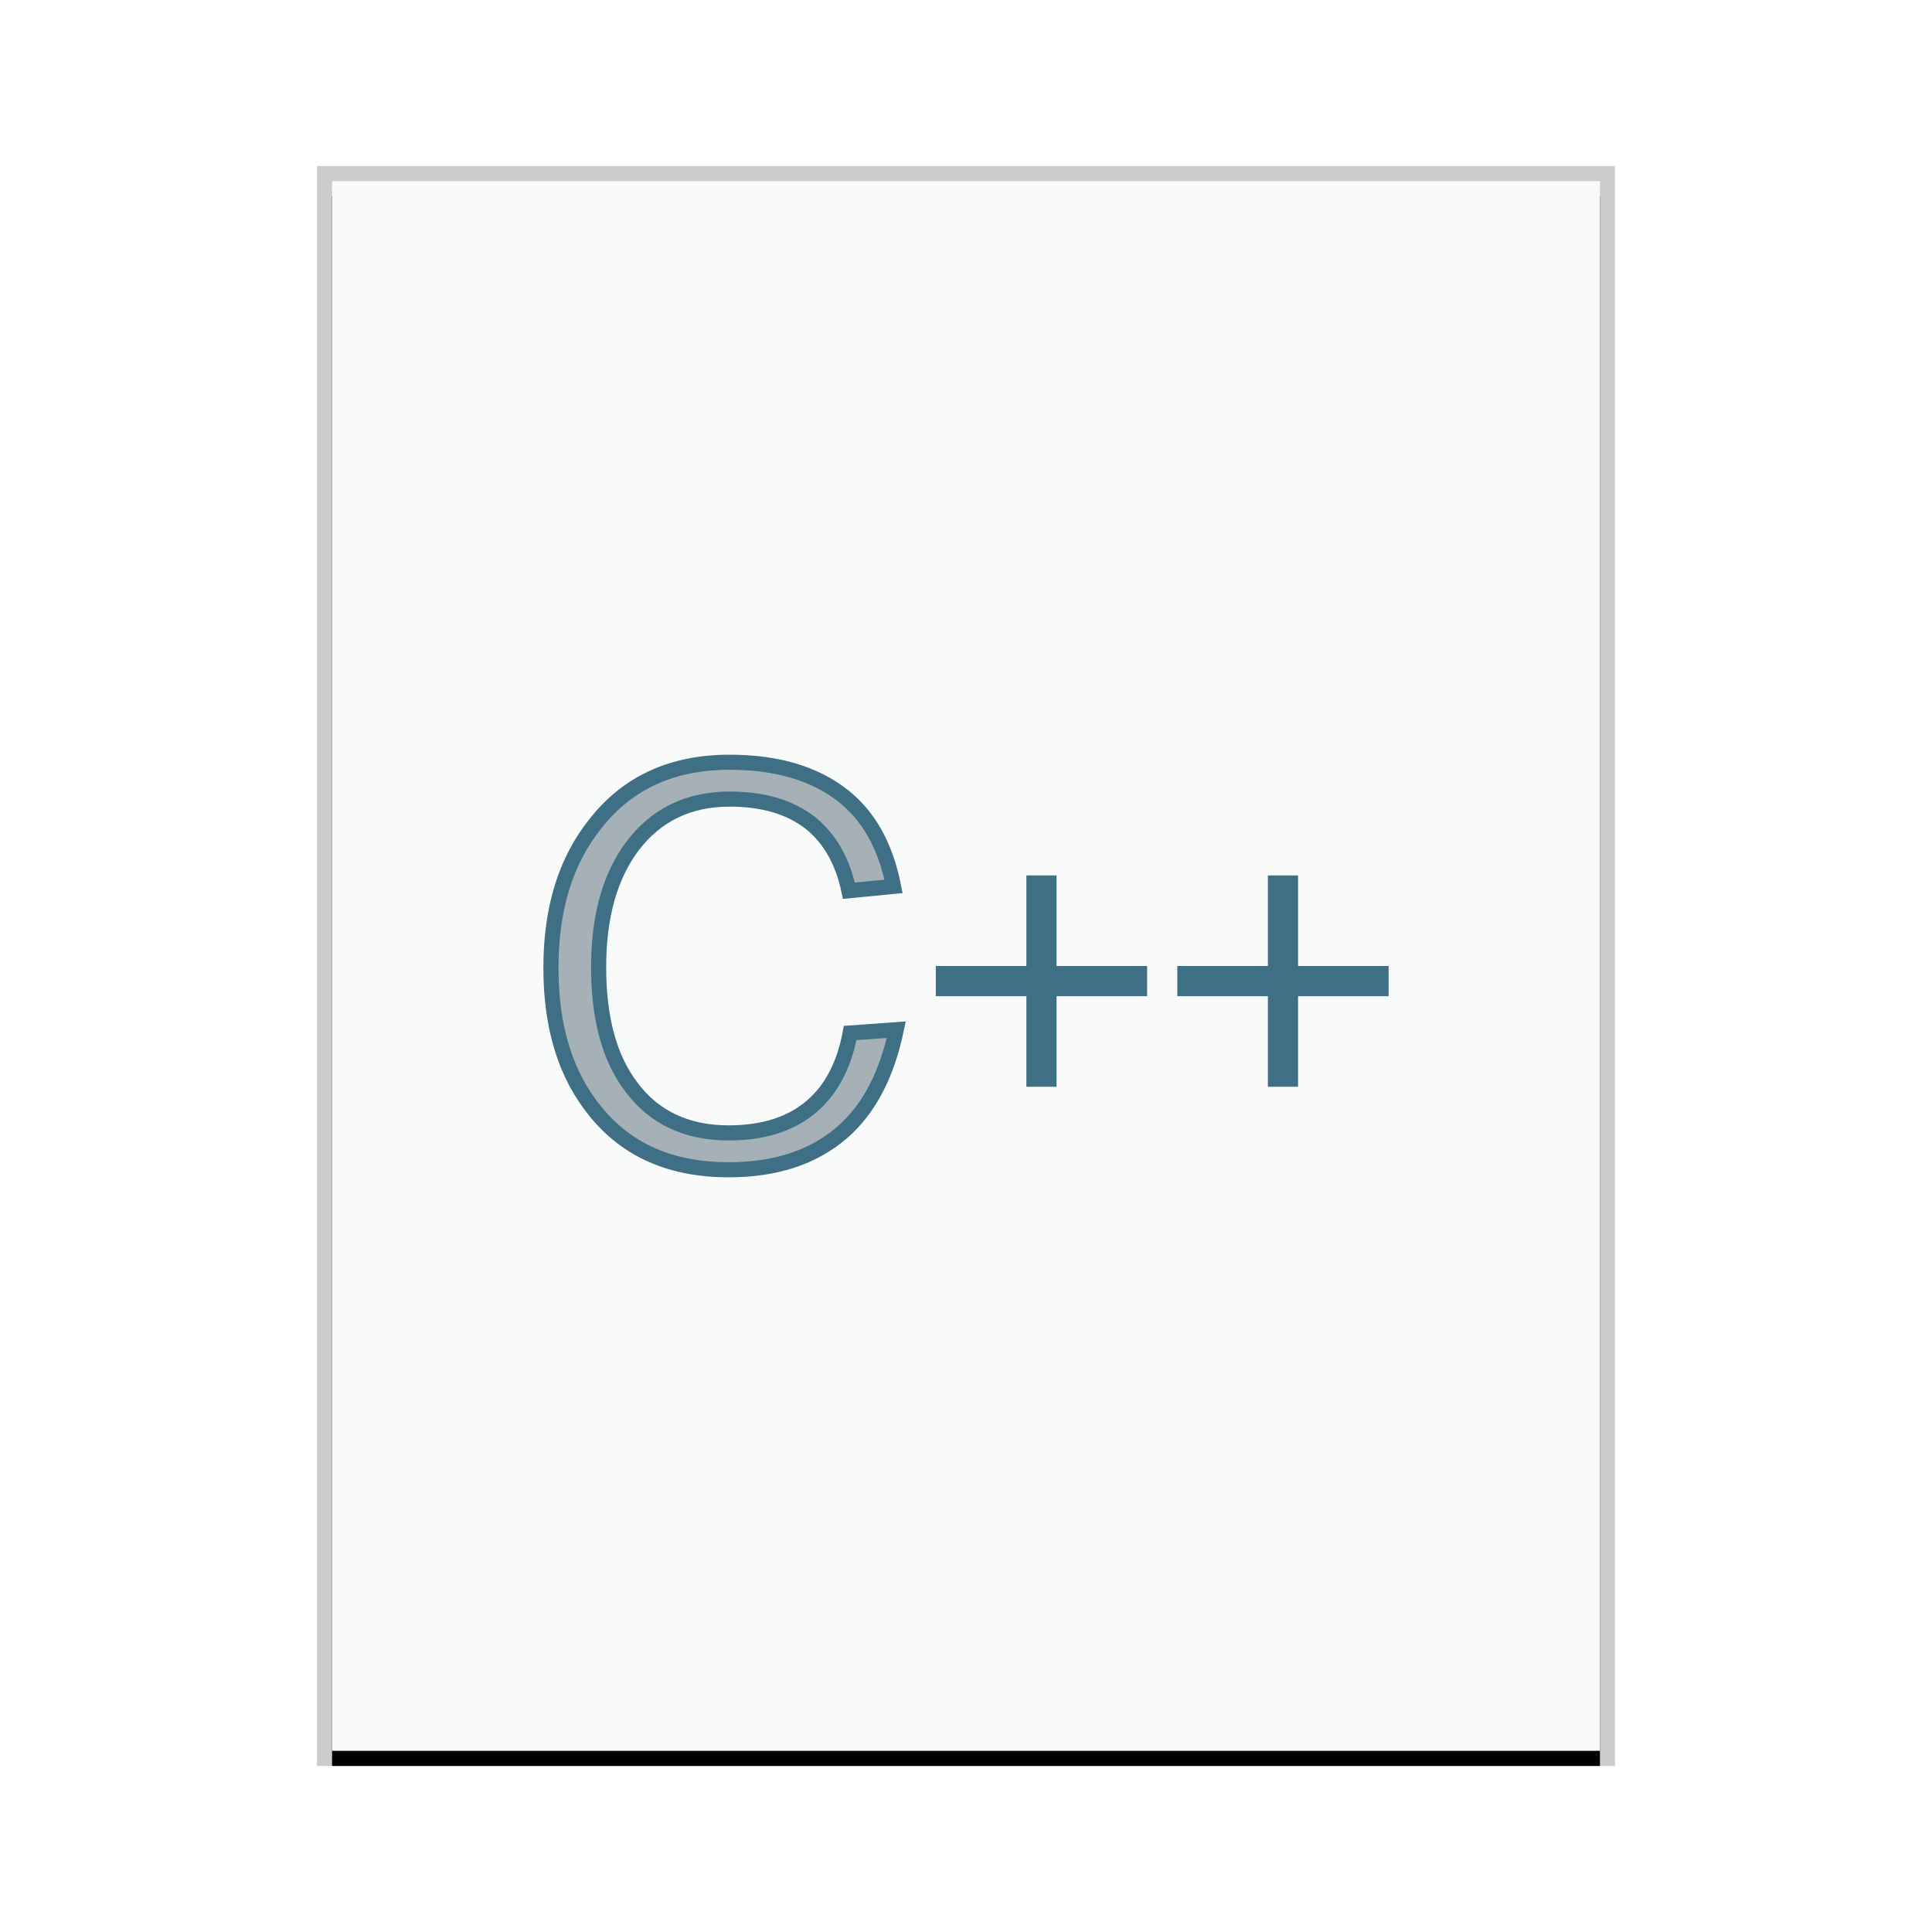 <svg xmlns="http://www.w3.org/2000/svg" xmlns:xlink="http://www.w3.org/1999/xlink" width="128" height="128" viewBox="0 0 128 128">
  <defs>
    <rect id="text-x-c++-b" width="84" height="104" x="1" y="1"/>
    <filter id="text-x-c++-a" width="108.3%" height="106.7%" x="-4.2%" y="-2.4%" filterUnits="objectBoundingBox">
      <feOffset dy="1" in="SourceAlpha" result="shadowOffsetOuter1"/>
      <feGaussianBlur in="shadowOffsetOuter1" result="shadowBlurOuter1" stdDeviation="1"/>
      <feColorMatrix in="shadowBlurOuter1" values="0 0 0 0 0   0 0 0 0 0   0 0 0 0 0  0 0 0 0.2 0"/>
    </filter>
  </defs>
  <g fill="none" fill-rule="evenodd">
    <g transform="translate(21 11)">
      <use fill="#000" filter="url(#text-x-c++-a)" xlink:href="#text-x-c++-b"/>
      <use fill="#F9FBFB" xlink:href="#text-x-c++-b"/>
      <path fill="#000" fill-opacity=".2" fill-rule="nonzero" d="M86,0 L0,0 L0,106 L86,106 L86,0 Z M85,1 L85,105 L1,105 L1,1 L85,1 Z"/>
    </g>
    <path fill="#2A4052" fill-opacity=".4" stroke="#3E6F84" d="M48.33,50.5 C51.446,50.5 53.935,51.226 55.835,52.705 C57.58,54.074 58.681,56.087 59.201,58.726 L59.201,58.726 L56.244,59.014 C55.826,57.047 54.975,55.561 53.711,54.538 C52.312,53.448 50.54,52.942 48.33,52.942 C45.623,52.942 43.461,53.988 41.891,56.071 C40.415,58.046 39.661,60.71 39.661,64.077 C39.661,67.448 40.367,70.114 41.839,72.03 C43.3,74.002 45.46,75.058 48.279,75.058 C50.607,75.058 52.447,74.451 53.802,73.28 C55.075,72.179 55.929,70.569 56.325,68.439 L56.325,68.439 L59.384,68.219 C58.761,71.172 57.591,73.482 55.768,75.051 C53.871,76.676 51.388,77.5 48.279,77.5 C44.493,77.5 41.572,76.235 39.481,73.674 C37.467,71.238 36.5,68.052 36.5,64.128 C36.5,60.202 37.469,57.015 39.487,54.523 C41.625,51.817 44.593,50.5 48.33,50.5 Z M69.5,58.5 L69.5,64.5 L75.5,64.5 L75.5,65.5 L69.5,65.5 L69.5,71.5 L68.5,71.5 L68.5,65.5 L62.5,65.5 L62.5,64.5 L68.5,64.5 L68.5,58.5 L69.5,58.5 Z M85.5,58.5 L85.5,64.5 L91.5,64.5 L91.5,65.5 L85.5,65.5 L85.5,71.5 L84.5,71.5 L84.5,65.5 L78.5,65.5 L78.5,64.5 L84.5,64.5 L84.5,58.5 L85.5,58.5 Z"/>
  </g>
</svg>
